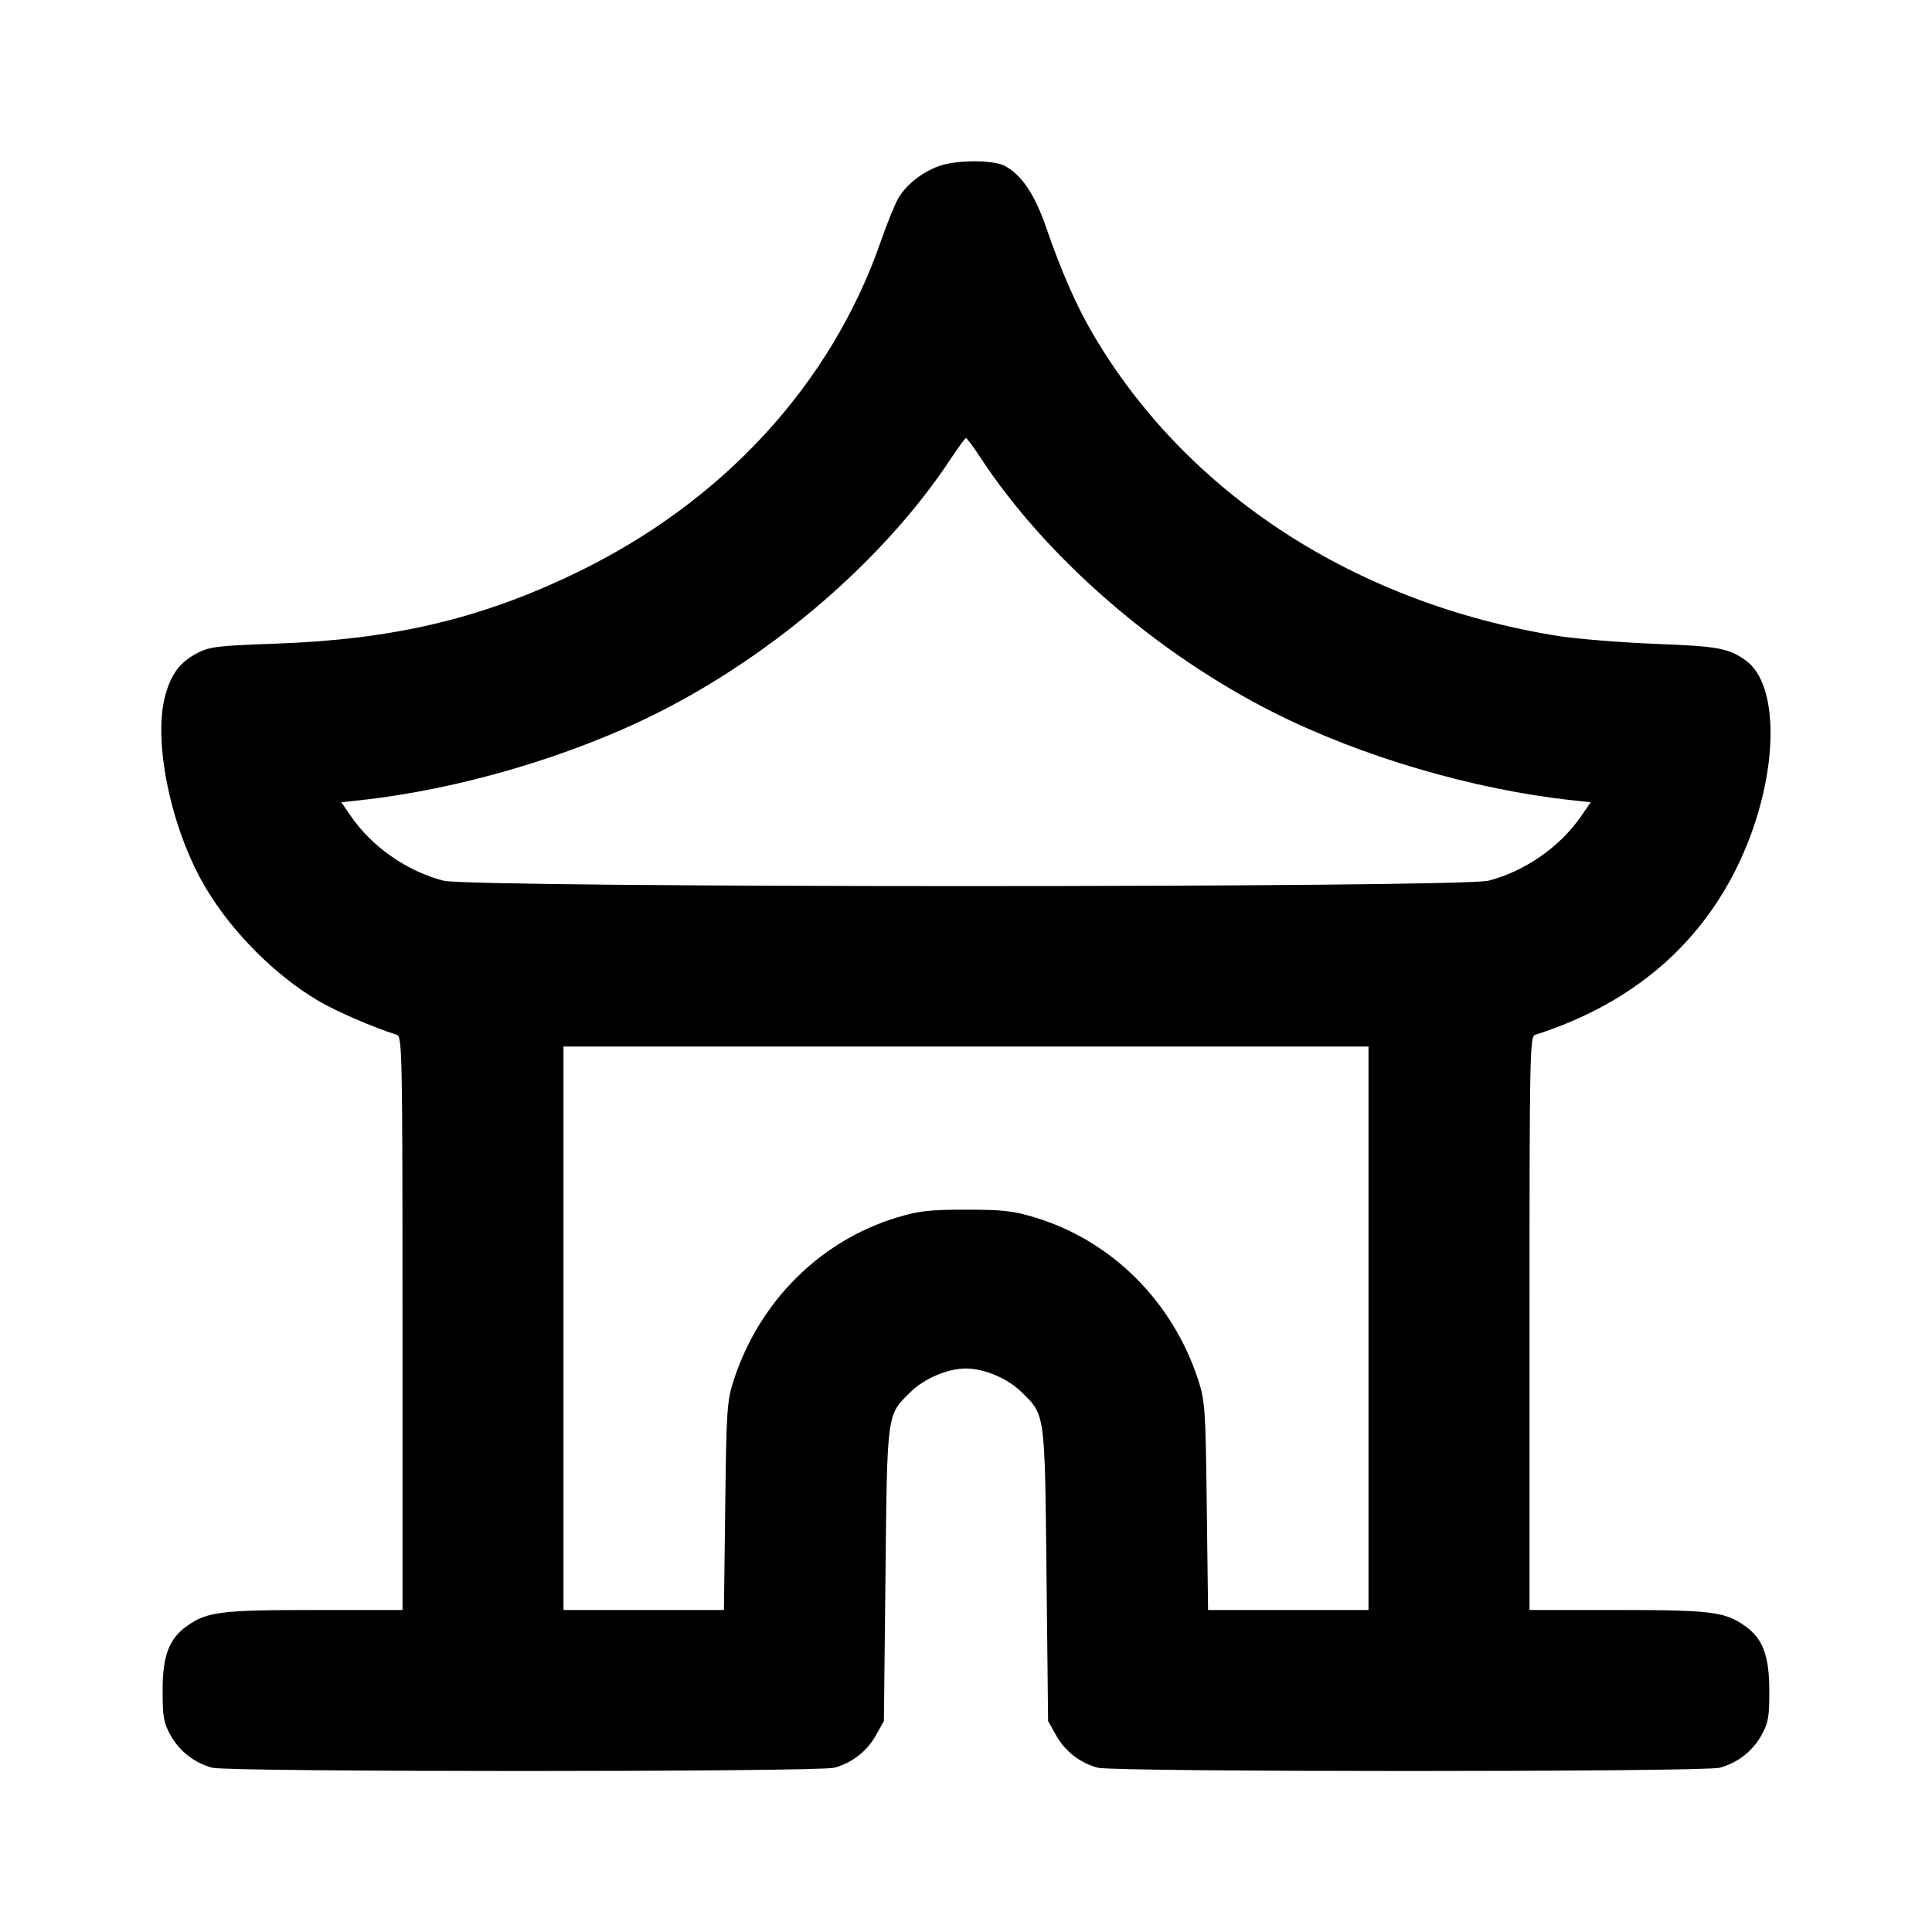 <svg xmlns="http://www.w3.org/2000/svg" width="24" height="24" viewBox="0 0 24 24" fill="none" stroke="currentColor" stroke-width="2" stroke-linecap="round" stroke-linejoin="round" class="icon icon-tabler icons-tabler-outline icon-tabler-building-pavilion"><path d="M11.664 2.063 C 11.458 2.138,11.267 2.287,11.167 2.449 C 11.123 2.521,11.022 2.767,10.943 2.995 C 10.325 4.777,8.975 6.243,7.140 7.124 C 5.960 7.691,4.879 7.944,3.420 7.996 C 2.711 8.021,2.601 8.034,2.454 8.111 C 2.243 8.221,2.136 8.358,2.060 8.613 C 1.889 9.187,2.123 10.314,2.566 11.047 C 2.893 11.590,3.425 12.121,3.957 12.434 C 4.176 12.563,4.630 12.760,4.930 12.855 C 4.996 12.876,5.000 13.082,5.000 16.439 L 5.000 20.000 3.906 20.000 C 2.744 20.000,2.570 20.022,2.322 20.199 C 2.100 20.357,2.020 20.568,2.020 21.000 C 2.020 21.331,2.033 21.403,2.120 21.558 C 2.230 21.755,2.414 21.898,2.635 21.959 C 2.833 22.014,10.167 22.014,10.365 21.959 C 10.586 21.898,10.770 21.755,10.880 21.558 L 10.980 21.380 11.000 19.560 C 11.022 17.519,11.013 17.582,11.321 17.283 C 11.490 17.120,11.777 17.000,12.000 17.000 C 12.223 17.000,12.510 17.120,12.679 17.283 C 12.987 17.582,12.978 17.519,13.000 19.560 L 13.020 21.380 13.120 21.558 C 13.230 21.755,13.414 21.898,13.635 21.959 C 13.833 22.014,21.167 22.014,21.365 21.959 C 21.586 21.898,21.770 21.755,21.880 21.558 C 21.967 21.402,21.980 21.332,21.979 21.000 C 21.978 20.567,21.898 20.355,21.678 20.199 C 21.430 20.022,21.256 20.000,20.094 20.000 L 19.000 20.000 19.000 16.439 C 19.000 13.082,19.004 12.876,19.070 12.855 C 20.342 12.450,21.237 11.646,21.704 10.488 C 22.098 9.509,22.090 8.492,21.686 8.204 C 21.471 8.051,21.343 8.028,20.560 7.998 C 20.131 7.981,19.591 7.937,19.360 7.901 C 16.839 7.499,14.734 6.131,13.569 4.136 C 13.370 3.795,13.178 3.357,12.996 2.826 C 12.853 2.412,12.688 2.168,12.478 2.059 C 12.333 1.984,11.873 1.986,11.664 2.063 M12.184 5.691 C 12.998 6.930,14.374 8.124,15.834 8.857 C 16.917 9.401,18.307 9.809,19.530 9.941 L 19.760 9.966 19.642 10.138 C 19.379 10.520,18.946 10.822,18.492 10.940 C 18.147 11.030,5.853 11.030,5.508 10.940 C 5.054 10.822,4.621 10.520,4.358 10.138 L 4.240 9.966 4.470 9.941 C 5.693 9.809,7.083 9.401,8.166 8.857 C 9.626 8.124,11.002 6.930,11.816 5.691 C 11.906 5.554,11.989 5.442,12.000 5.442 C 12.011 5.442,12.094 5.554,12.184 5.691 M17.000 16.500 L 17.000 20.000 16.003 20.000 L 15.007 20.000 14.991 18.710 C 14.976 17.498,14.969 17.403,14.884 17.140 C 14.565 16.165,13.812 15.415,12.861 15.125 C 12.588 15.042,12.458 15.027,12.000 15.027 C 11.542 15.027,11.412 15.042,11.139 15.125 C 10.188 15.415,9.435 16.165,9.116 17.140 C 9.031 17.403,9.024 17.498,9.009 18.710 L 8.993 20.000 7.997 20.000 L 7.000 20.000 7.000 16.500 L 7.000 13.000 12.000 13.000 L 17.000 13.000 17.000 16.500 " stroke="none" fill="black" fill-rule="evenodd"></path></svg>